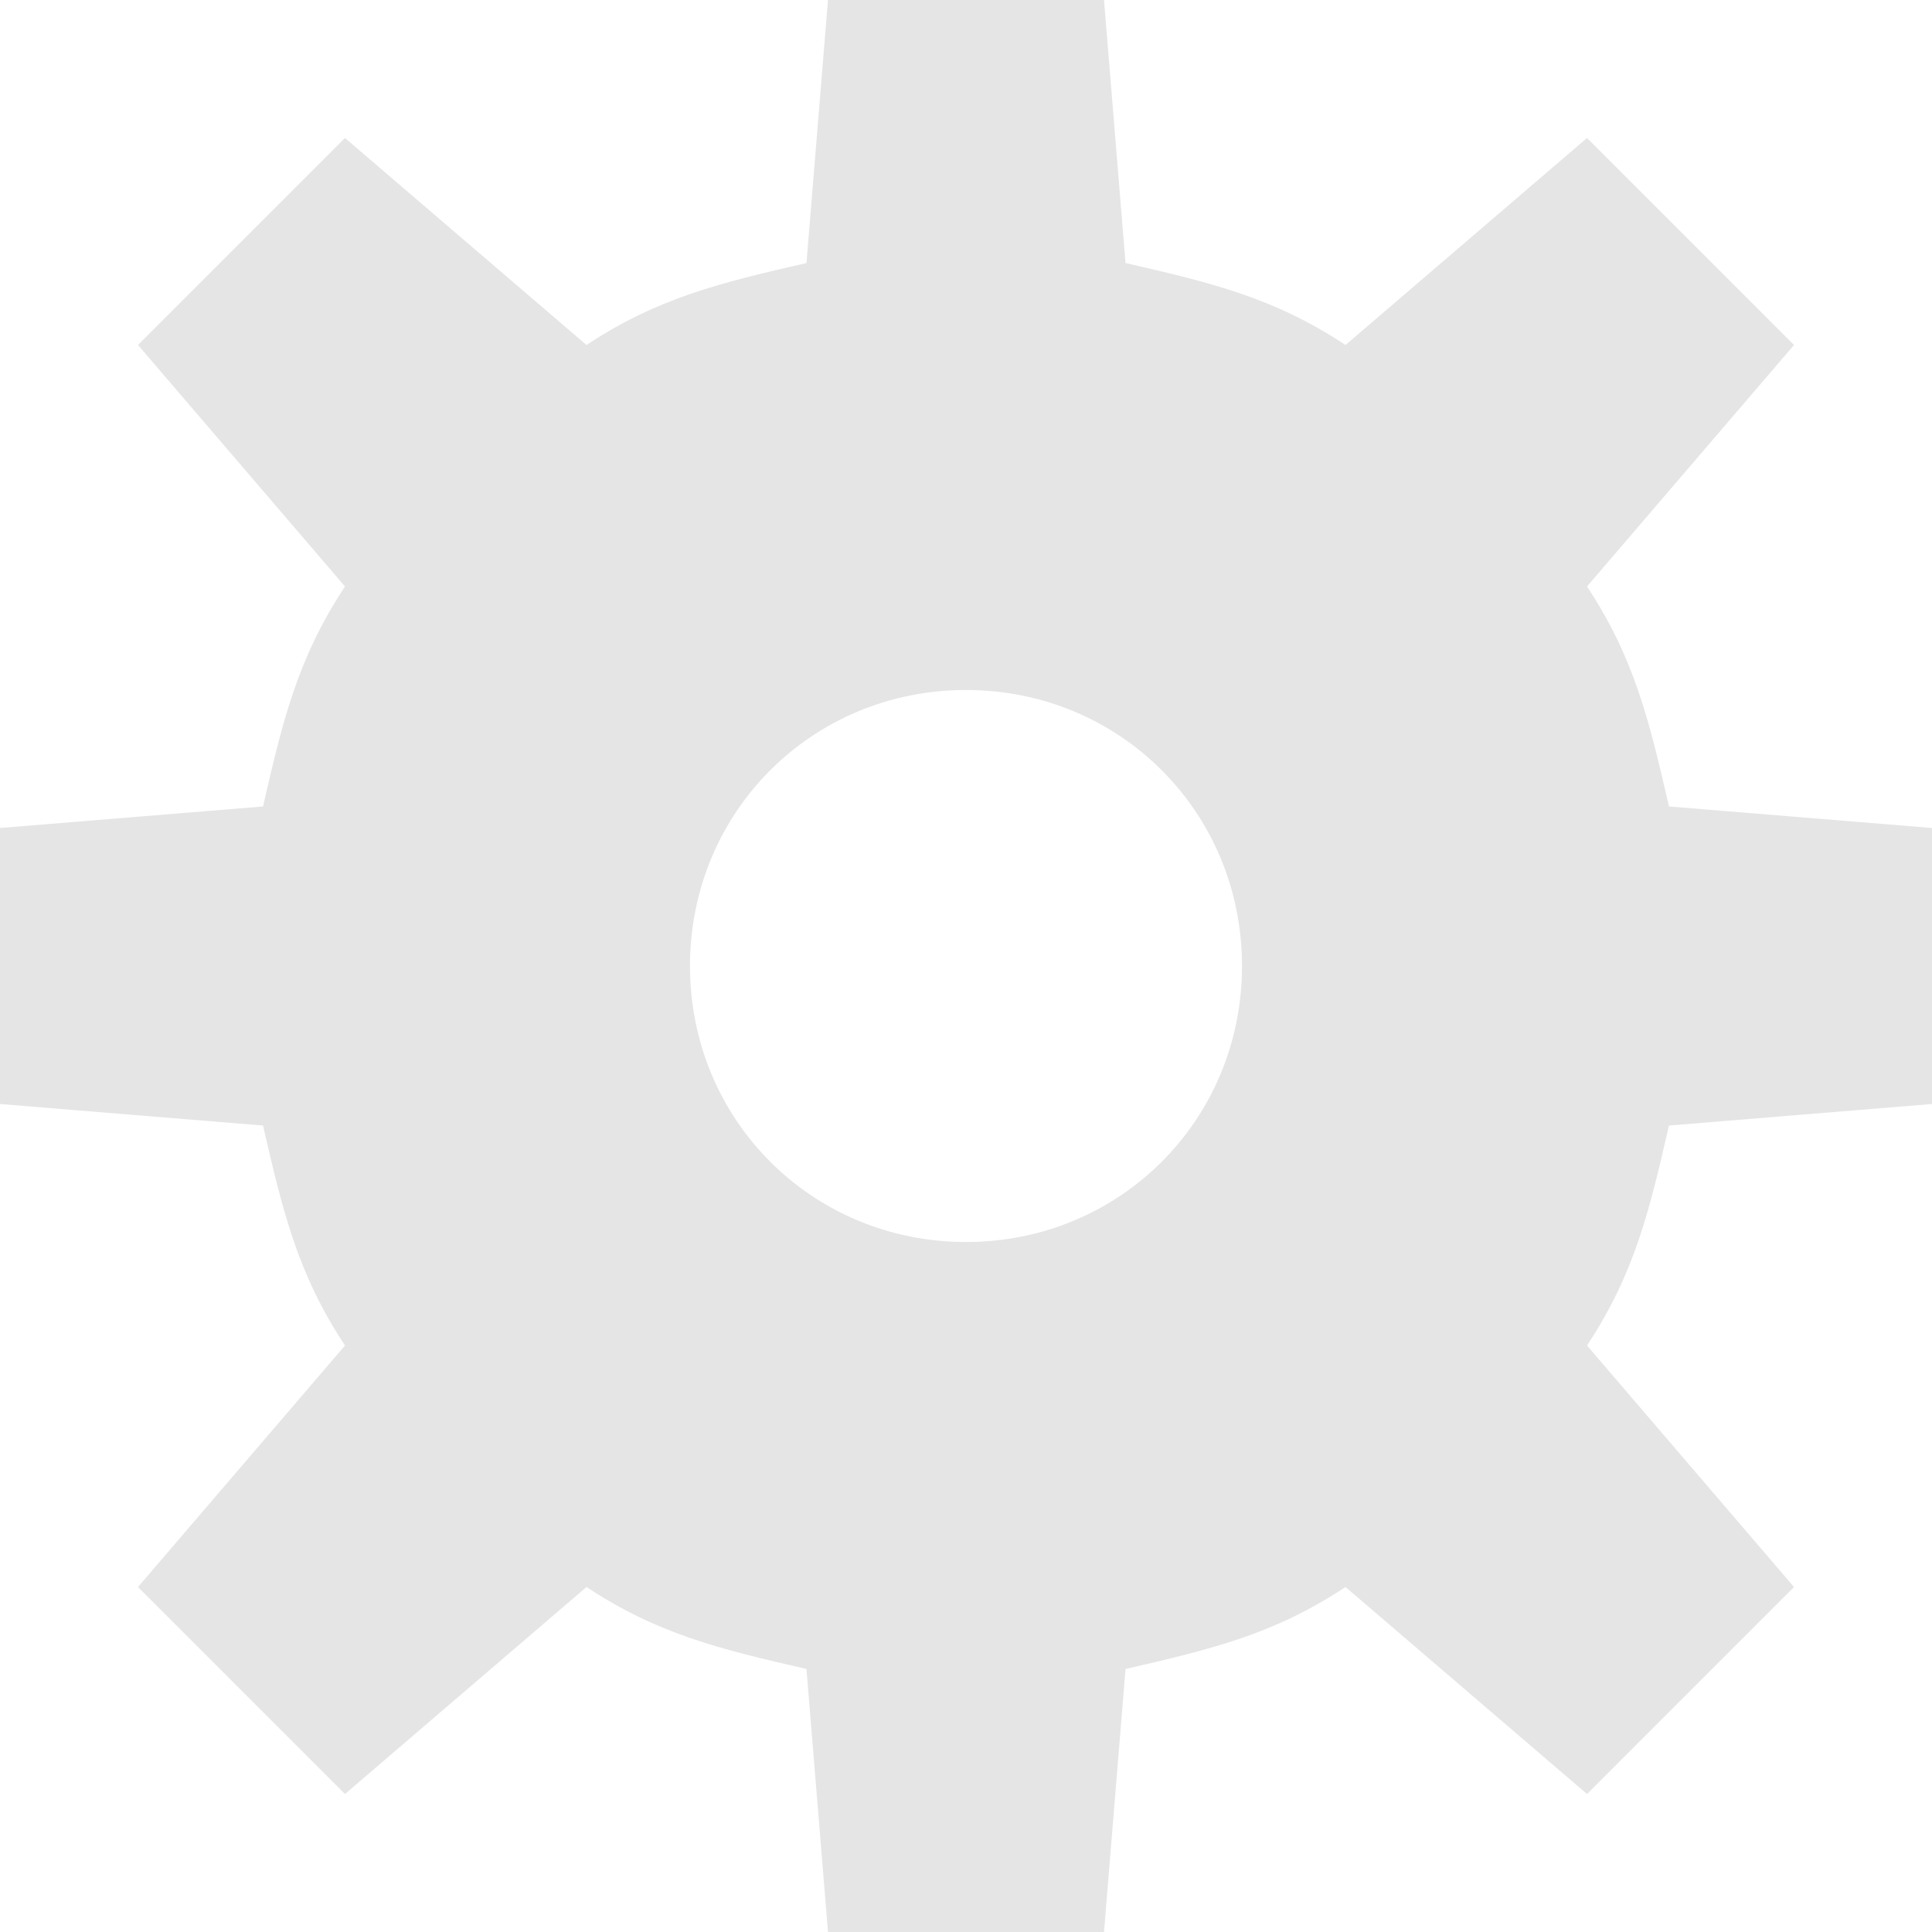 <?xml version="1.0" encoding="UTF-8" standalone="no"?>
<svg
   viewBox="0 0 14 14"
   xml:space="preserve"
   version="1.1"
   id="svg2630"
   sodipodi:docname="gimppreferences.svg"
   width="14"
   height="14"
   inkscape:version="1.1.1 (3bf5ae0d25, 2021-09-20)"
   xmlns:inkscape="http://www.inkscape.org/namespaces/inkscape"
   xmlns:sodipodi="http://sodipodi.sourceforge.net/DTD/sodipodi-0.dtd"
   xmlns="http://www.w3.org/2000/svg"
   xmlns:svg="http://www.w3.org/2000/svg"><defs
   id="defs2634" /><sodipodi:namedview
   id="namedview2632"
   pagecolor="#ffffff"
   bordercolor="#666666"
   borderopacity="1.0"
   inkscape:pageshadow="2"
   inkscape:pageopacity="0.0"
   inkscape:pagecheckerboard="0"
   showgrid="false"
   inkscape:zoom="35.95"
   inkscape:cx="6.9819193"
   inkscape:cy="6.9958275"
   inkscape:window-width="1920"
   inkscape:window-height="1017"
   inkscape:window-x="-8"
   inkscape:window-y="-8"
   inkscape:window-maximized="1"
   inkscape:current-layer="svg2630" />
    <g
   fill="#ffffff"
   id="g2628"
   style="fill:#e5e5e5;fill-opacity:1"
   transform="translate(-3,-3)">
        <path
   fill="#ffffff"
   d="m 285,536 -0.156,1.906 c -0.623,0.143 -1.077,0.252 -1.594,0.594 l -1.75,-1.5 -1.5,1.5 1.5,1.75 c -0.342,0.517 -0.451,0.97 -0.594,1.594 L 279,542 v 2 l 1.906,0.156 c 0.143,0.623 0.252,1.077 0.594,1.594 l -1.5,1.75 1.5,1.5 1.75,-1.5 c 0.517,0.342 0.97,0.451 1.594,0.594 L 285,550 h 2 l 0.156,-1.906 c 0.623,-0.143 1.077,-0.252 1.594,-0.594 l 1.75,1.5 1.5,-1.5 -1.5,-1.75 c 0.342,-0.517 0.451,-0.97 0.594,-1.594 L 293,544 v -2 l -1.906,-0.156 c -0.143,-0.623 -0.252,-1.077 -0.594,-1.594 l 1.5,-1.75 -1.5,-1.5 -1.75,1.5 c -0.517,-0.342 -0.97,-0.451 -1.594,-0.594 L 287,536 h -1 z m 1,5 c 1.116,0 2,0.884 2,2 0,1.116 -0.884,2 -2,2 -1.116,0 -2,-0.884 -2,-2 0,-1.116 0.884,-2 2,-2 z"
   transform="translate(-276,-533)"
   id="path2626"
   style="fill:#e5e5e5;fill-opacity:1" />
    </g>
</svg>
